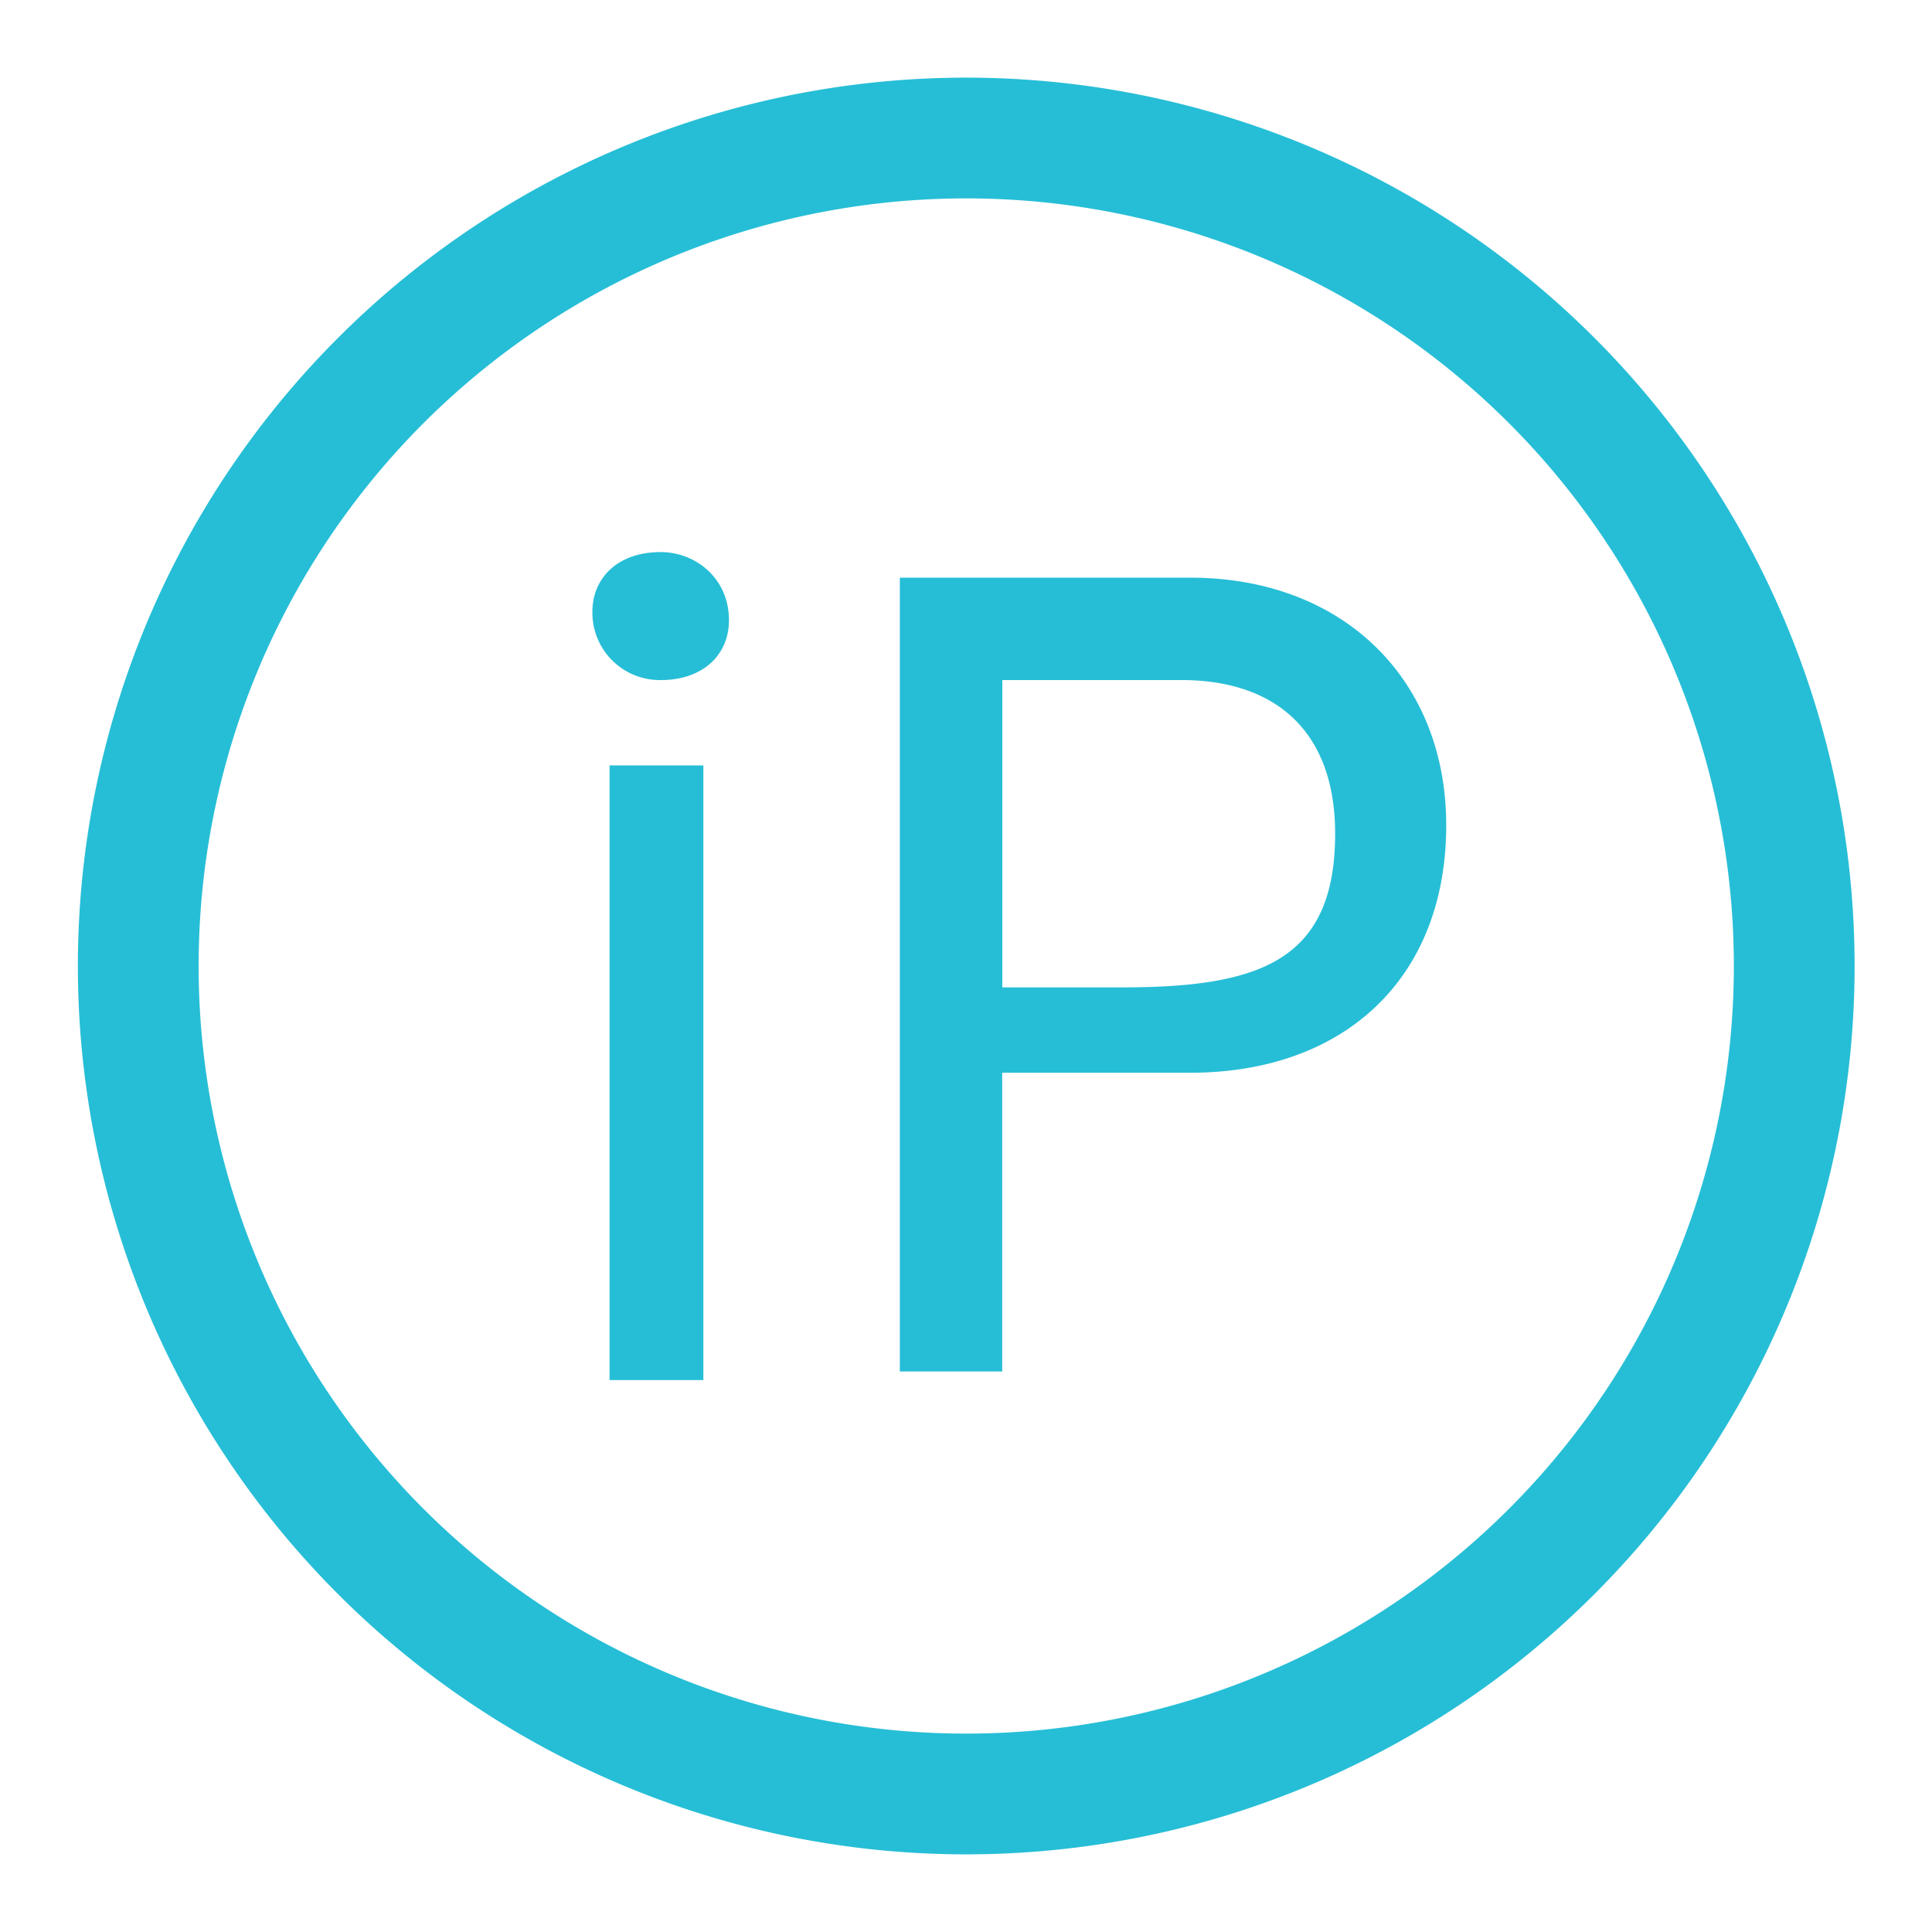 <svg width="16" height="16" viewBox="0 0 16 16" fill="none" xmlns="http://www.w3.org/2000/svg">
    <path d="M5.472 4.572c.283 0 .565.212.565.565 0 .283-.212.495-.565.495a.558.558 0 0 1-.566-.565c0-.283.212-.495.566-.495zm-.424 1.767h.777v5.09h-.777v-5.09zM9.857 4.784c1.272 0 2.12.848 2.12 2.05 0 1.272-.848 2.05-2.12 2.05H8.3v2.474h-.848V4.784h2.404zM8.3 8.177h.99c1.131 0 1.767-.212 1.767-1.273 0-.848-.494-1.272-1.272-1.272H8.301v2.545z" fill="#26BED6"/>
    <path fill-rule="evenodd" clip-rule="evenodd" d="M8.002 1.643a6.357 6.357 0 1 0 0 12.714 6.357 6.357 0 0 0 0-12.714zM.645 8a7.357 7.357 0 1 1 14.714 0A7.357 7.357 0 0 1 .645 8z" fill="#26BED6"/>
</svg>

